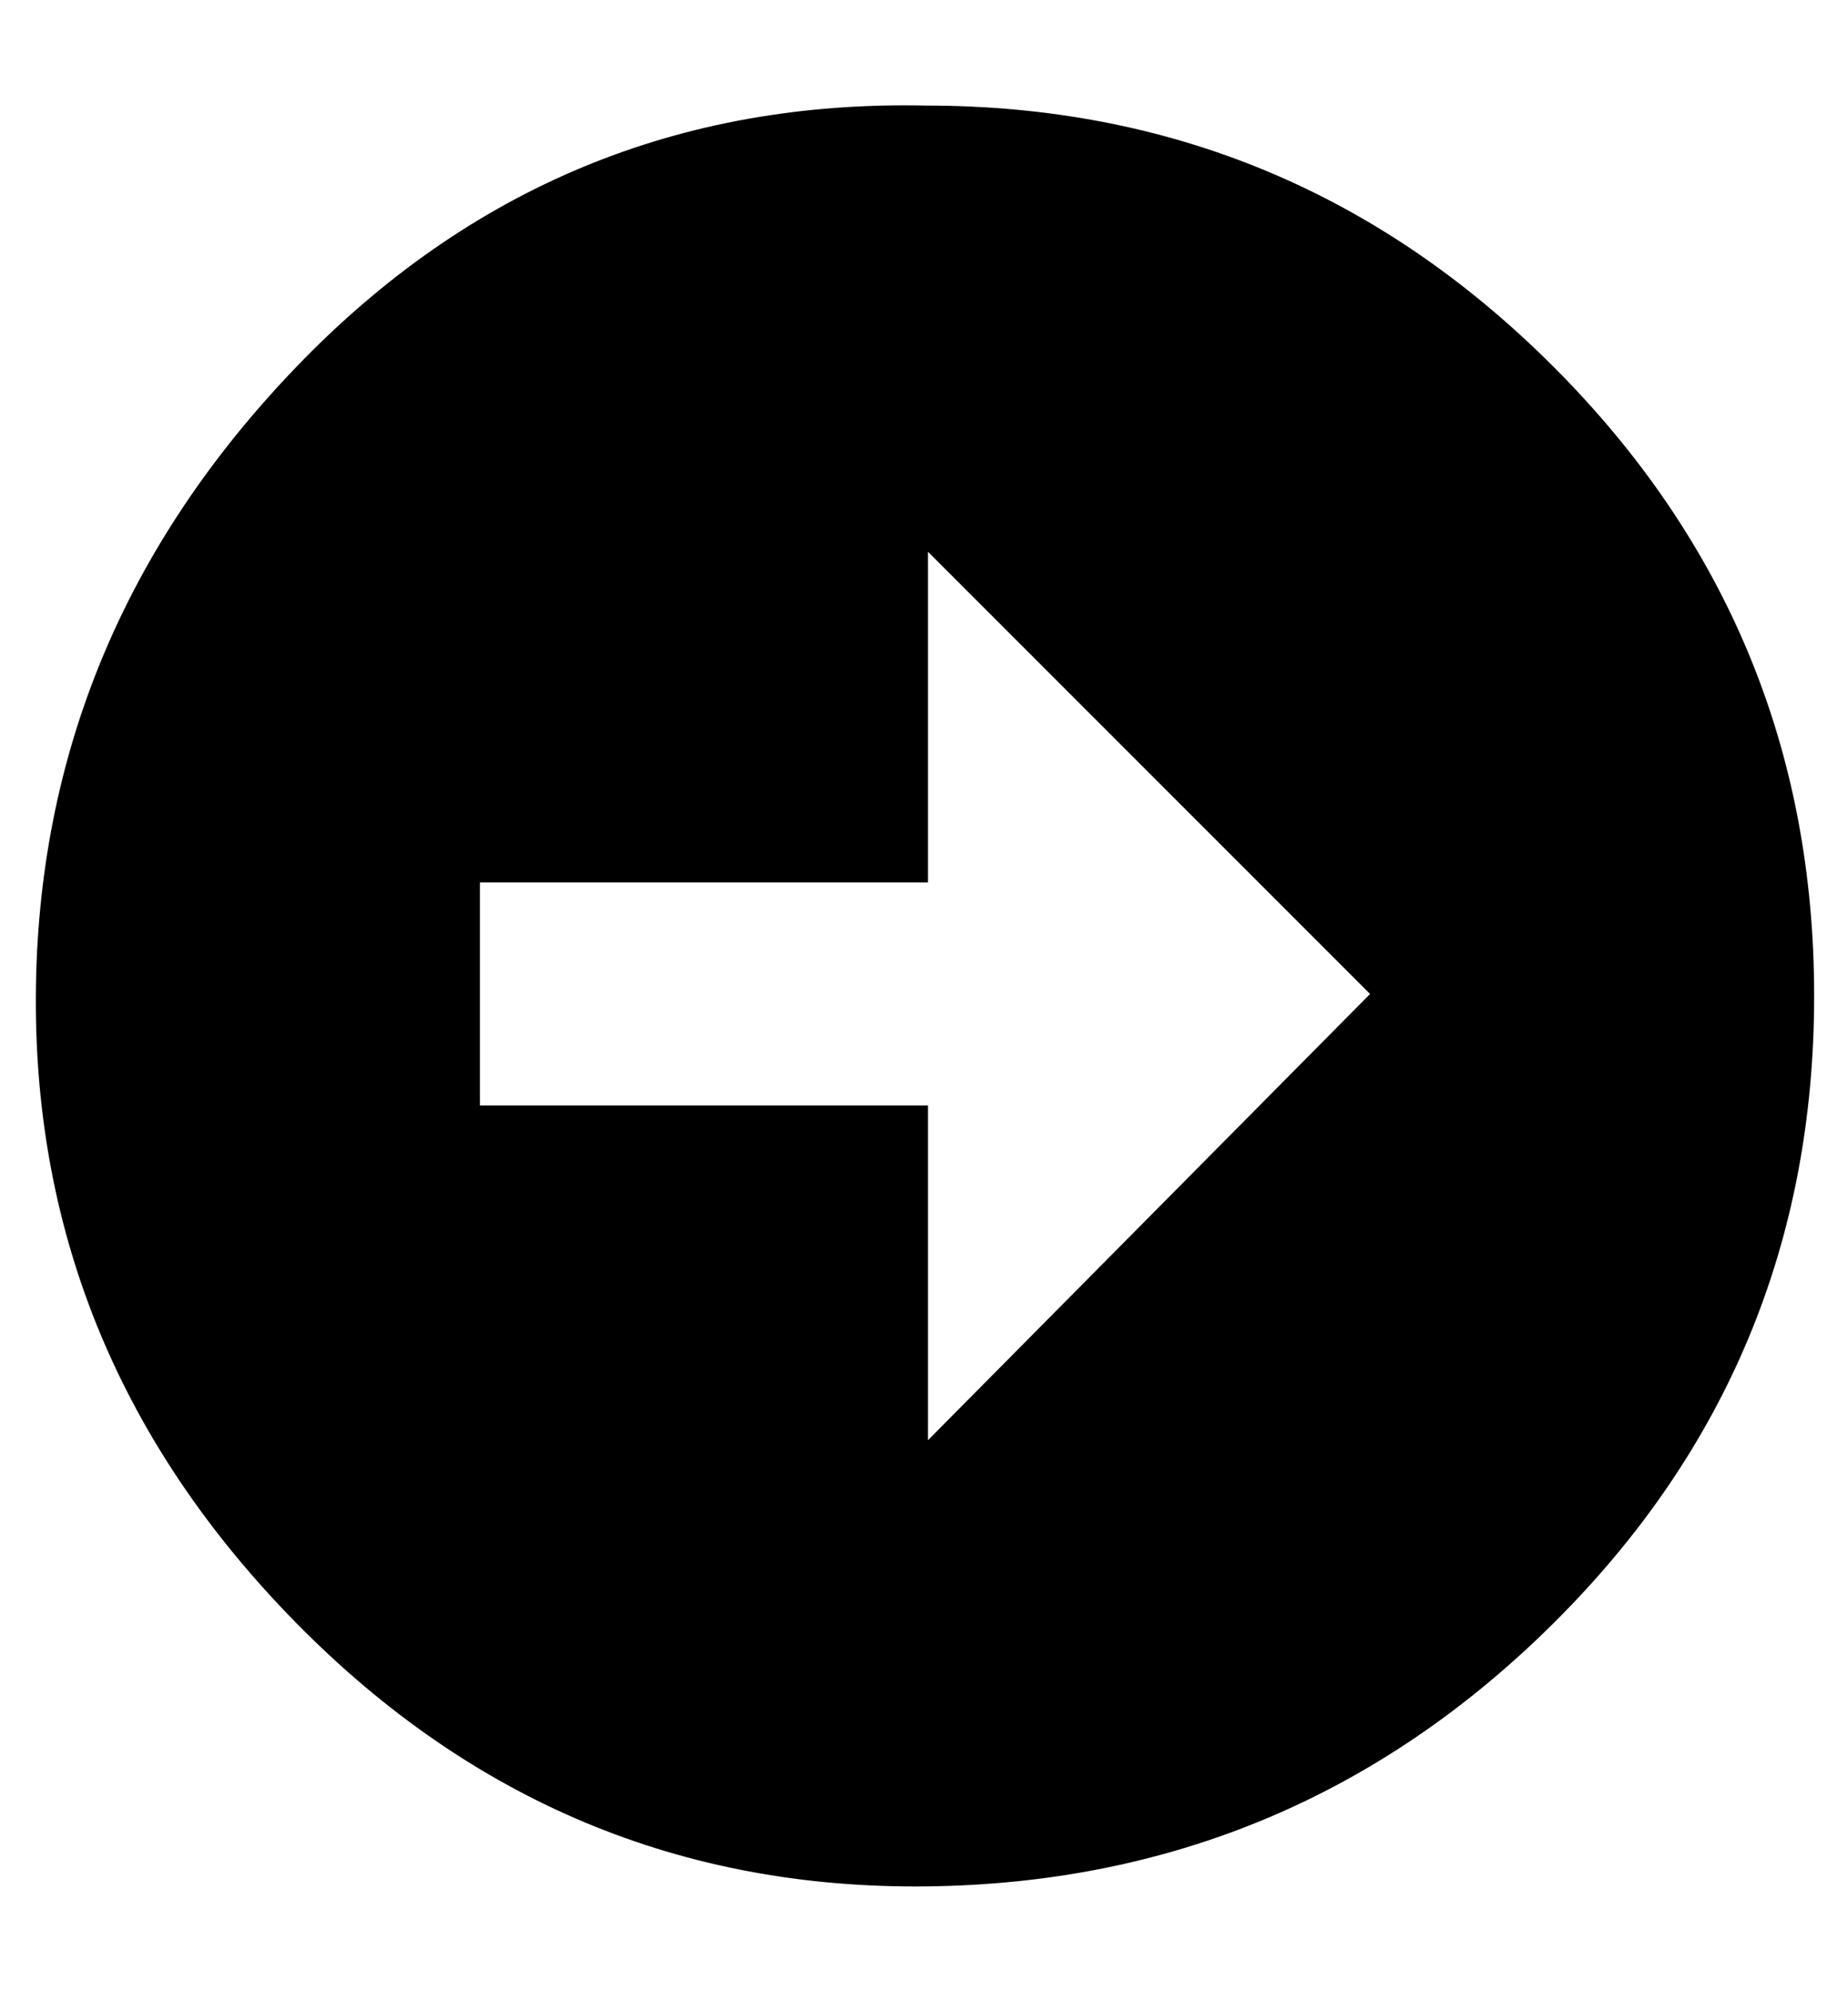 <svg viewBox="0 0 928 1000" xmlns="http://www.w3.org/2000/svg"><path fill="currentColor" d="M465 53q184 0 315 131t131 316t-131 315t-315 132t-316 -132t-131 -315t131 -316t316 -131zm1 670l222 -224l-222 -222l0 166l-225 0l0 112l225 0l0 168z" /></svg>